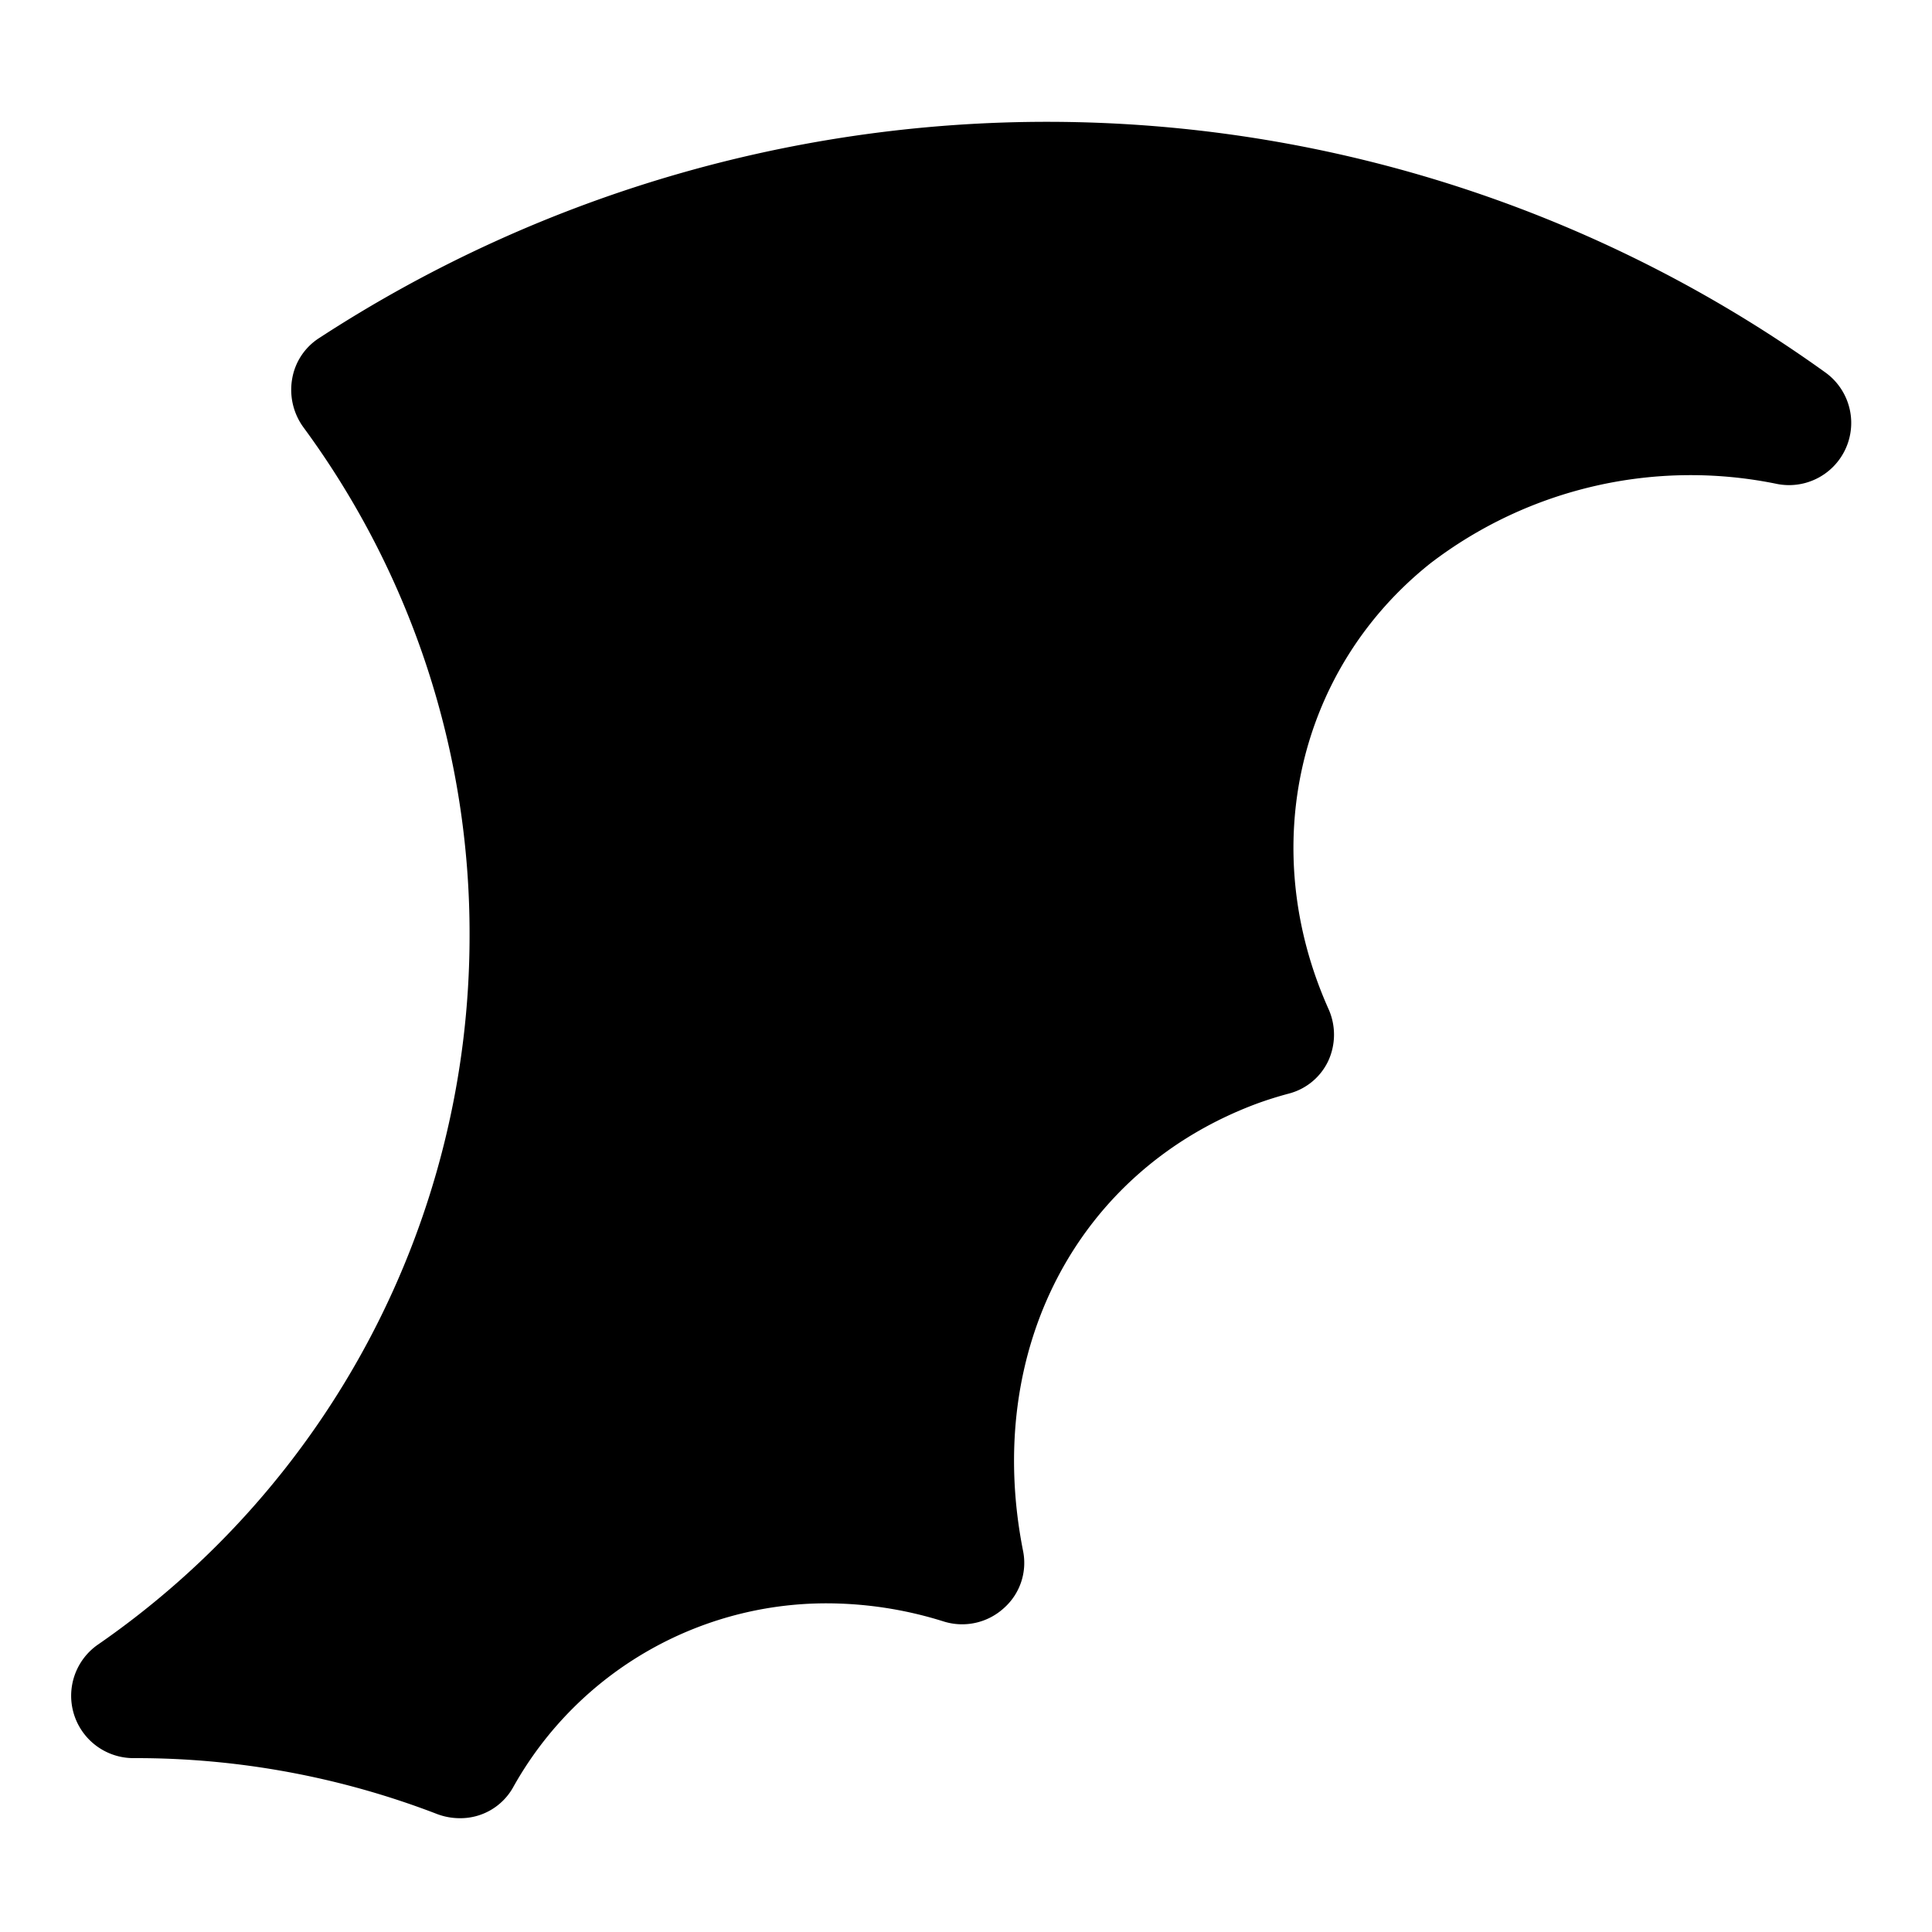 <svg id="レイヤー_1" data-name="レイヤー 1" xmlns="http://www.w3.org/2000/svg" viewBox="0 0 128 128"><title>stamp</title><path d="M6.43,109A57.11,57.11,0,0,0,31.11,62a56.59,56.59,0,0,0-11-33.68,4.22,4.22,0,0,1-.75-3.24,4,4,0,0,1,1.78-2.68,88.35,88.35,0,0,1,99.8,2.28,4.12,4.12,0,0,1-3.17,7.39,28.37,28.37,0,0,0-23,5.25C86,44.3,83.25,56.15,88,66.81a4.16,4.16,0,0,1,0,3.48,4,4,0,0,1-2.6,2.16c-.75.2-1.48.43-2.16.68-11.87,4.44-18.09,16.34-15.46,29.62a4,4,0,0,1-1.28,3.8,4.1,4.1,0,0,1-4,.87,25.92,25.92,0,0,0-6.9-1.18,23.77,23.77,0,0,0-21.63,12.22,4,4,0,0,1-3.52,2,4.25,4.25,0,0,1-1.53-.29,55.49,55.49,0,0,0-20-3.69h0A4.13,4.13,0,0,1,6.43,109Z"/></svg>